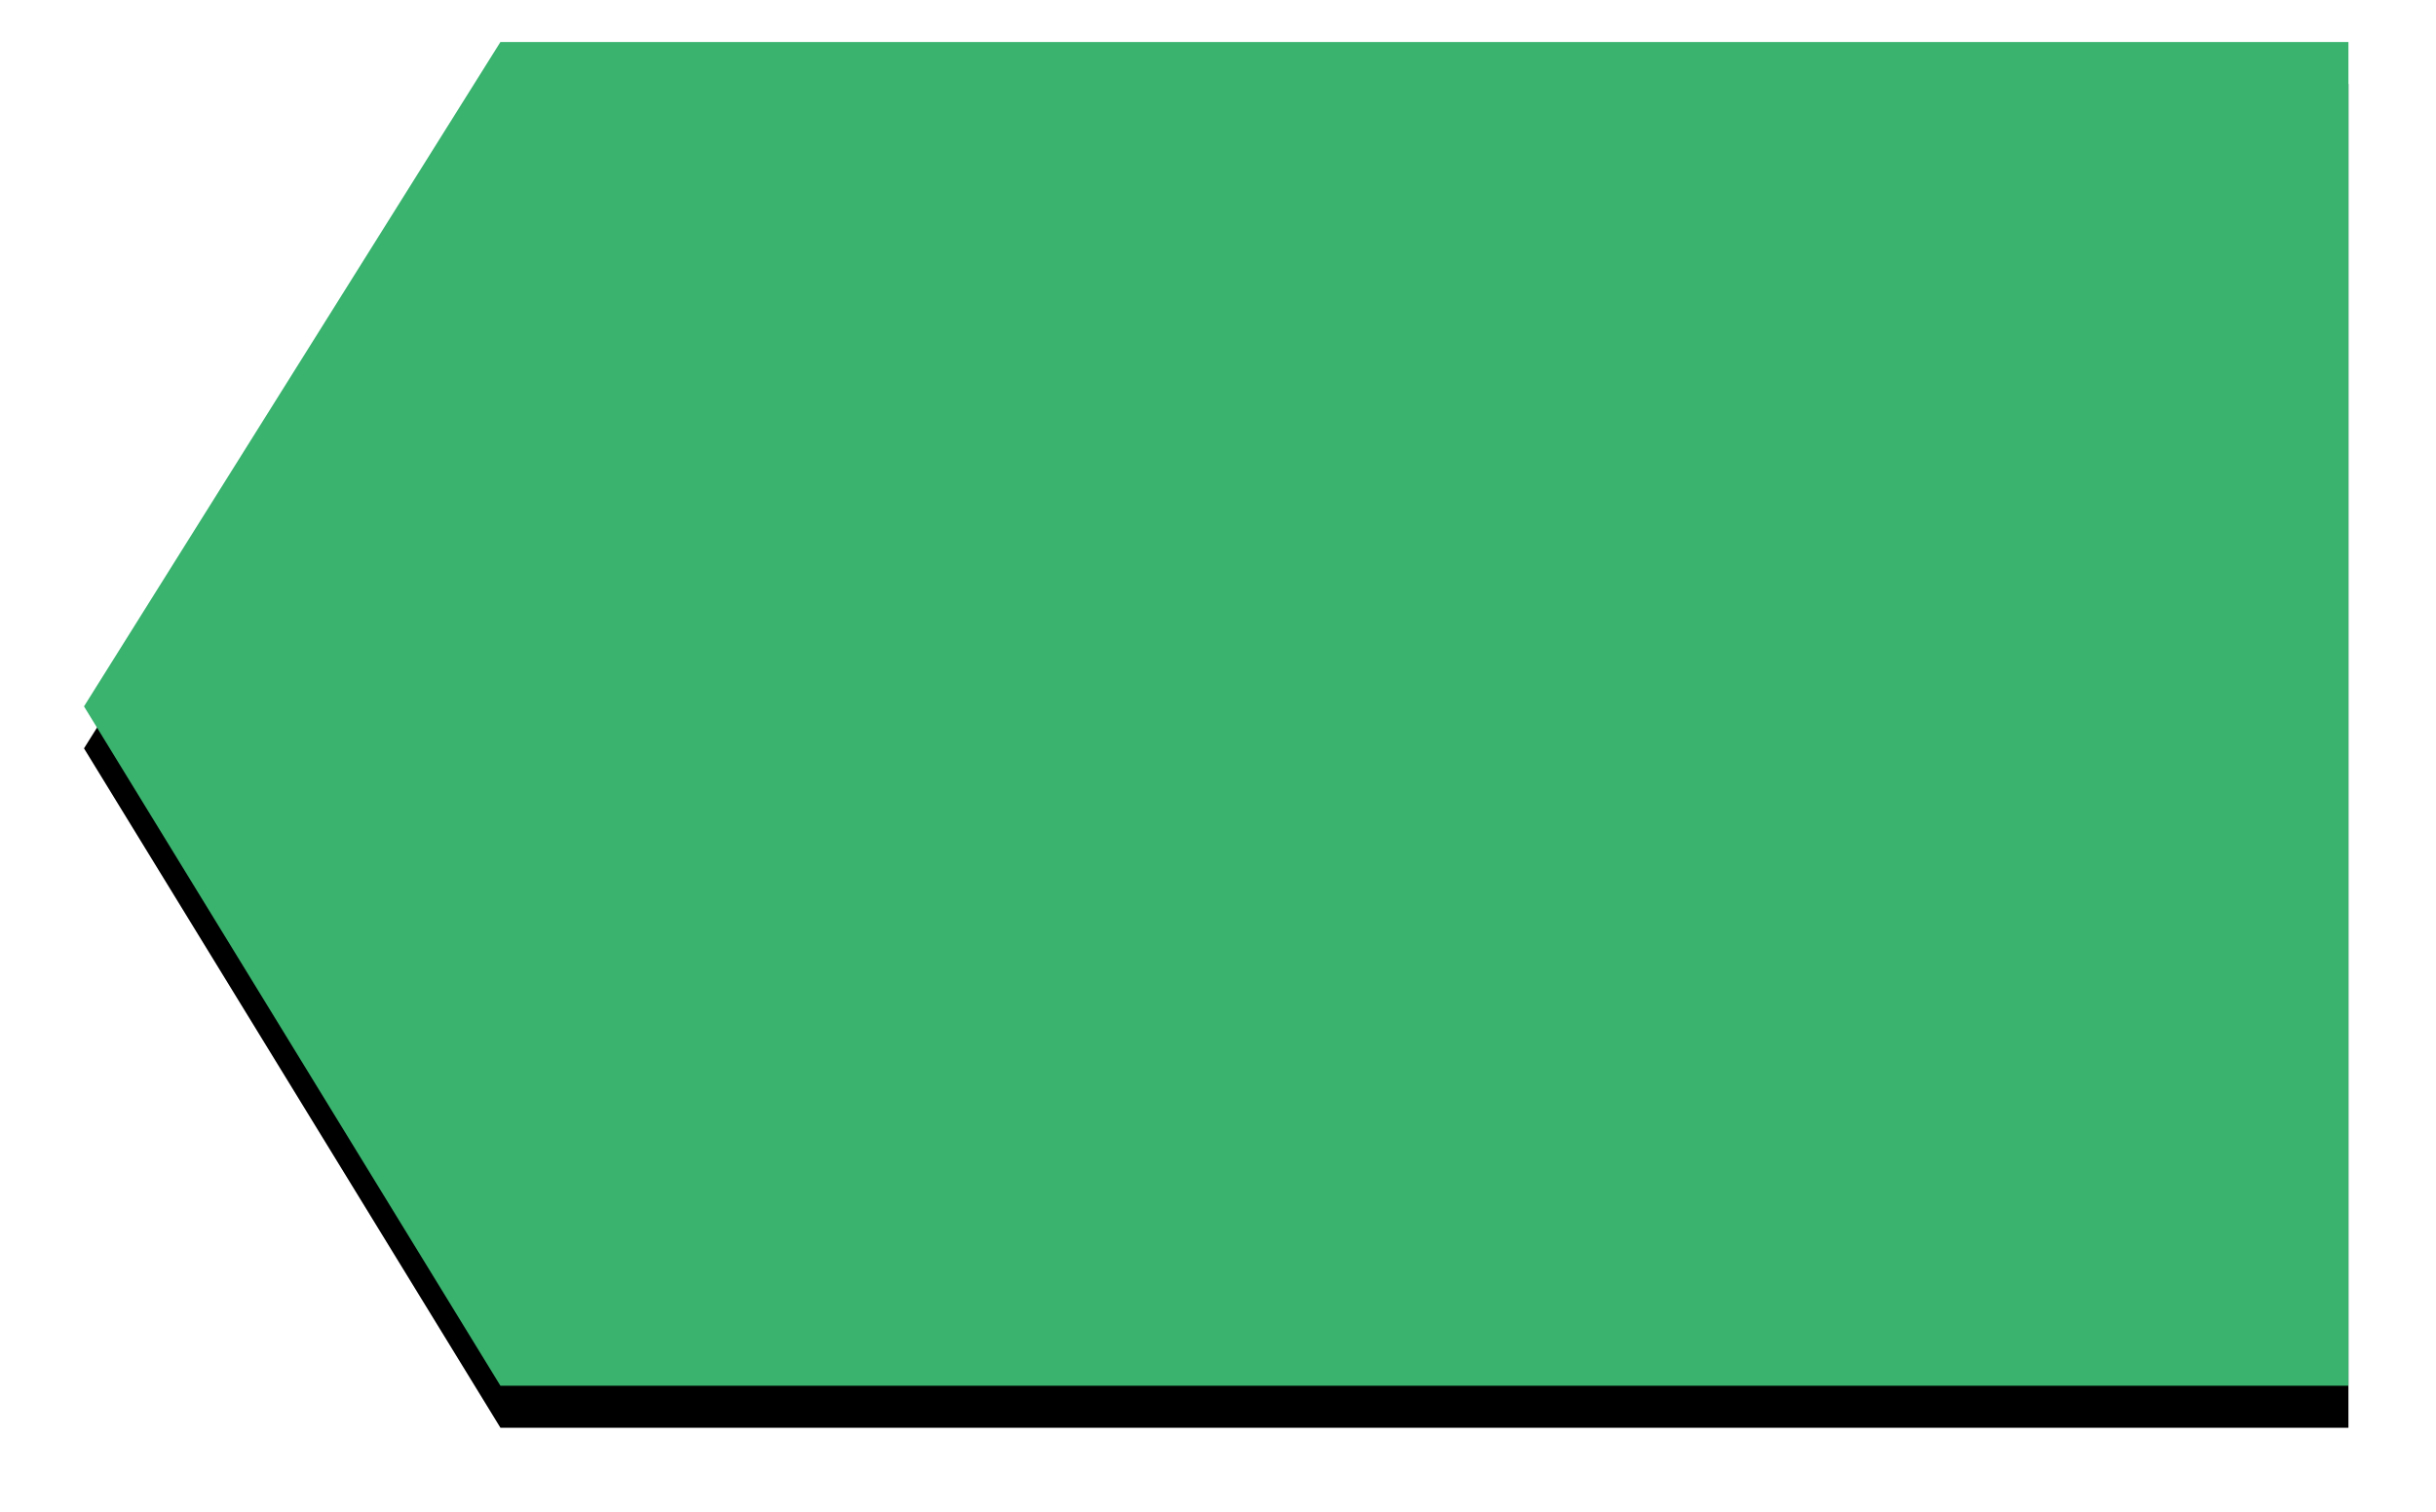 <?xml version="1.0" encoding="UTF-8"?>
<svg width="116px" height="72px" viewBox="0 0 116 72" version="1.1" xmlns="http://www.w3.org/2000/svg" xmlns:xlink="http://www.w3.org/1999/xlink">
    <!-- Generator: Sketch 42 (36781) - http://www.bohemiancoding.com/sketch -->
    <title>Rectangle 2</title>
    <desc>Created with Sketch.</desc>
    <defs>
        <polygon id="path-1" points="1447.83 401 1535.83 401 1535.83 433.364 1535.83 465 1447.83 465 1428 432.643"></polygon>
        <filter x="-50%" y="-50%" width="200%" height="200%" filterUnits="objectBoundingBox" id="filter-2">
            <feOffset dx="0" dy="2" in="SourceAlpha" result="shadowOffsetOuter1"></feOffset>
            <feGaussianBlur stdDeviation="2" in="shadowOffsetOuter1" result="shadowBlurOuter1"></feGaussianBlur>
            <feColorMatrix values="0 0 0 0 0.739   0 0 0 0 0.724   0 0 0 0 0.724  0 0 0 0.5 0" type="matrix" in="shadowBlurOuter1"></feColorMatrix>
        </filter>
    </defs>
    <g id="Carro-Fácil" stroke="none" stroke-width="1" fill="none" fill-rule="evenodd">
        <g id="5.2_Simulador" transform="translate(-1424, -399)">
            <g id="Rectangle-2">
                <use fill="black" fill-opacity="1" filter="url(#filter-2)" xlink:href="#path-1"></use>
                <use fill="#39B36E" fill-rule="evenodd" xlink:href="#path-1"></use>
            </g>
        </g>
    </g>
</svg>